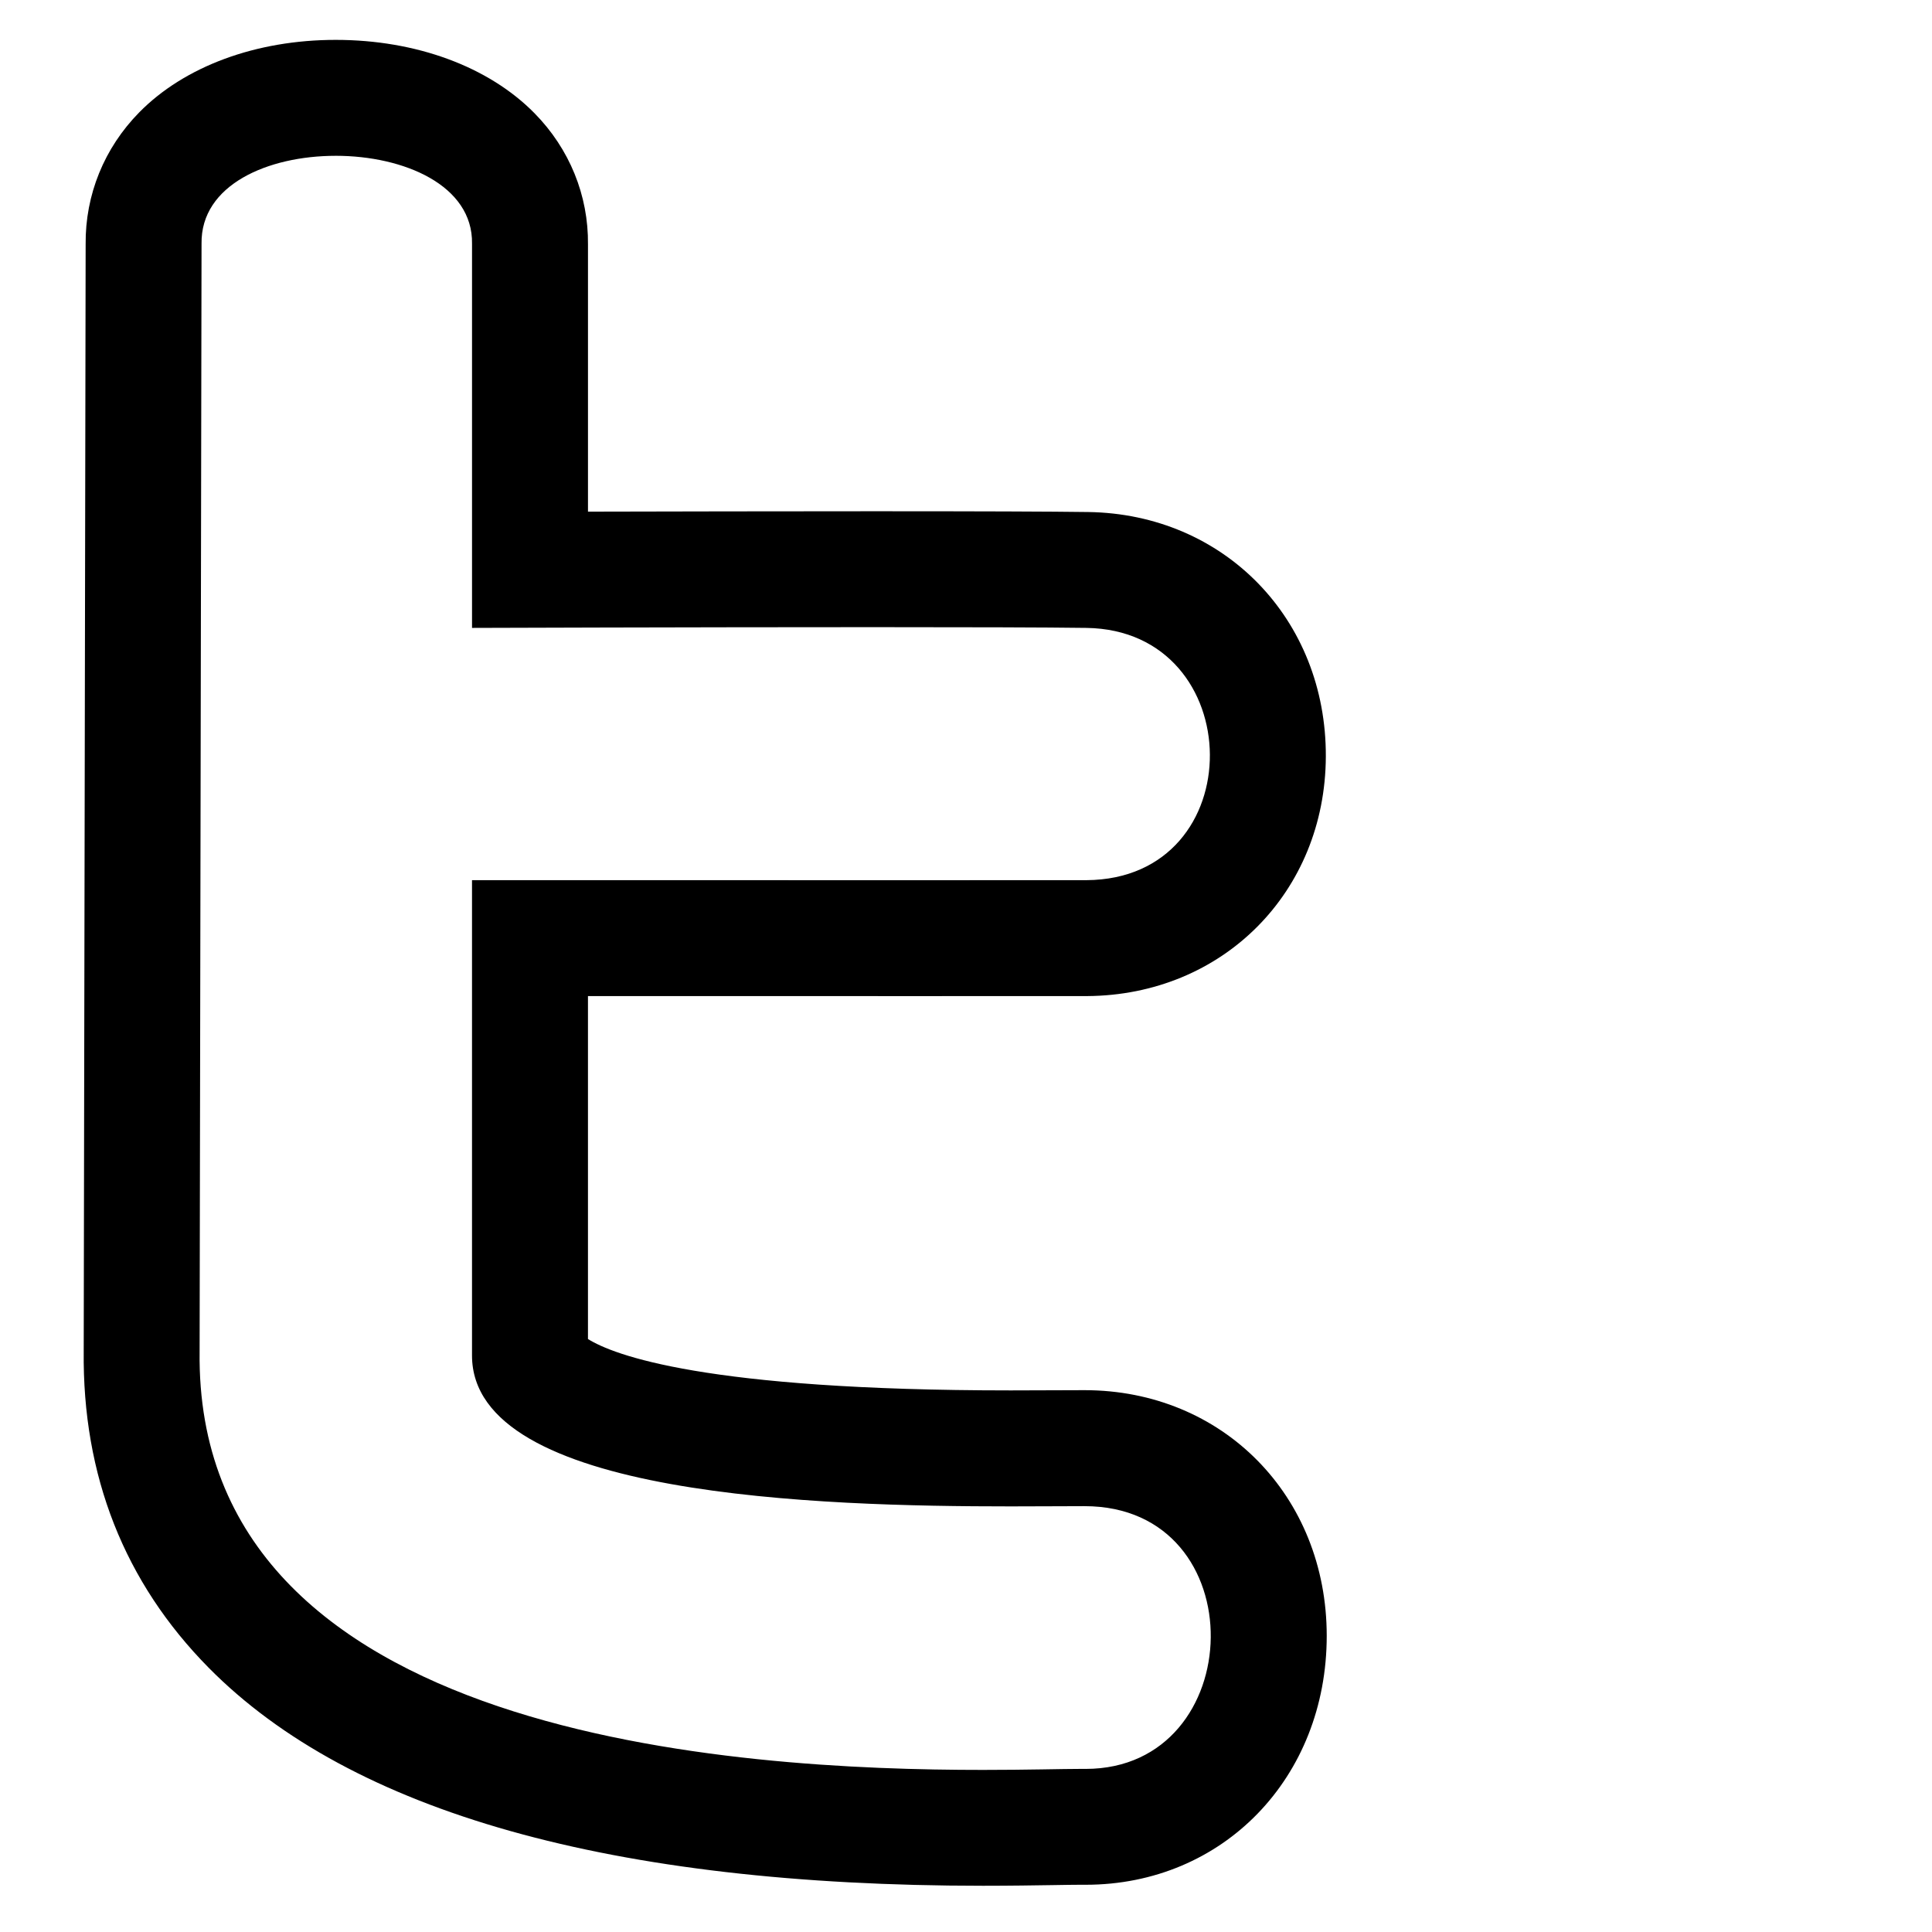 <?xml version="1.0" encoding="utf-8"?>
<!-- Generated by IcoMoon.io -->
<!DOCTYPE svg PUBLIC "-//W3C//DTD SVG 1.1//EN" "http://www.w3.org/Graphics/SVG/1.1/DTD/svg11.dtd">
<svg version="1.1" xmlns="http://www.w3.org/2000/svg" xmlns:xlink="http://www.w3.org/1999/xlink" width="512" height="512" viewBox="0 0 512 512">
<g id="icomoon-ignore">
	<line stroke-width="1" x1="0" y1="656" x2="672" y2="656" stroke="#449FDB" opacity="0.3"></line>
</g>
	<path d="M88.96 41.288c18.145 0 36.388 7.849 36.132 23.291v101.822c0 0 58.255-0.2 106.496-0.2 24.125 0 45.737 0.051 56.32 0.2 43.166 0.604 44.094 66.581 0 66.852-1.264 0.005-19.779 0.010-43.899 0.010-48.24 0-118.922-0.010-118.922-0.010s0 81.633 0 125.957c0 37.494 92.667 39.998 142.72 39.998 7.705 0 14.397-0.062 19.589-0.062 45.466 0 43.678 69.632 0.297 69.632-0.103 0-0.195 0-0.297 0-0.272 0-0.558-0.005-0.86-0.005-5.058 0-14.213 0.272-26.046 0.272-64.496 0-208.875-7.972-207.59-110.853l0.512-293.601c-0.256-15.616 17.597-23.301 35.548-23.301zM88.96 10.568c-21.079 0-40.054 7.004-52.060 19.21-9.293 9.451-14.331 21.858-14.203 34.959l-0.512 293.238c-0.369 33.111 10.773 61.368 33.132 84.009 37.858 38.329 106.885 57.764 205.179 57.764 7.347 0 13.68-0.103 18.698-0.179 2.995-0.046 5.474-0.092 7.353-0.092l0.63 0.005h0.527c36.423 0 63.892-28.36 63.892-65.971 0-37.115-27.597-65.101-64.19-65.101-2.381 0-5.074 0.010-8.028 0.026-3.502 0.015-7.378 0.036-11.561 0.036-81.081 0-105.246-9.401-112-13.614v-90.885l88.202 0.010c24.207 0 42.788-0.005 44.058-0.010 35.947-0.22 63.14-27.51 63.283-63.483 0.144-36.434-26.947-64.297-63.012-64.798-9.502-0.133-28.601-0.205-56.75-0.205-25.764 0-54.6 0.061-75.776 0.107v-70.809c0.133-13.005-4.889-25.339-14.167-34.775-12.16-12.355-31.36-19.441-52.695-19.441v0z" fill="#000000"></path>
</svg>
